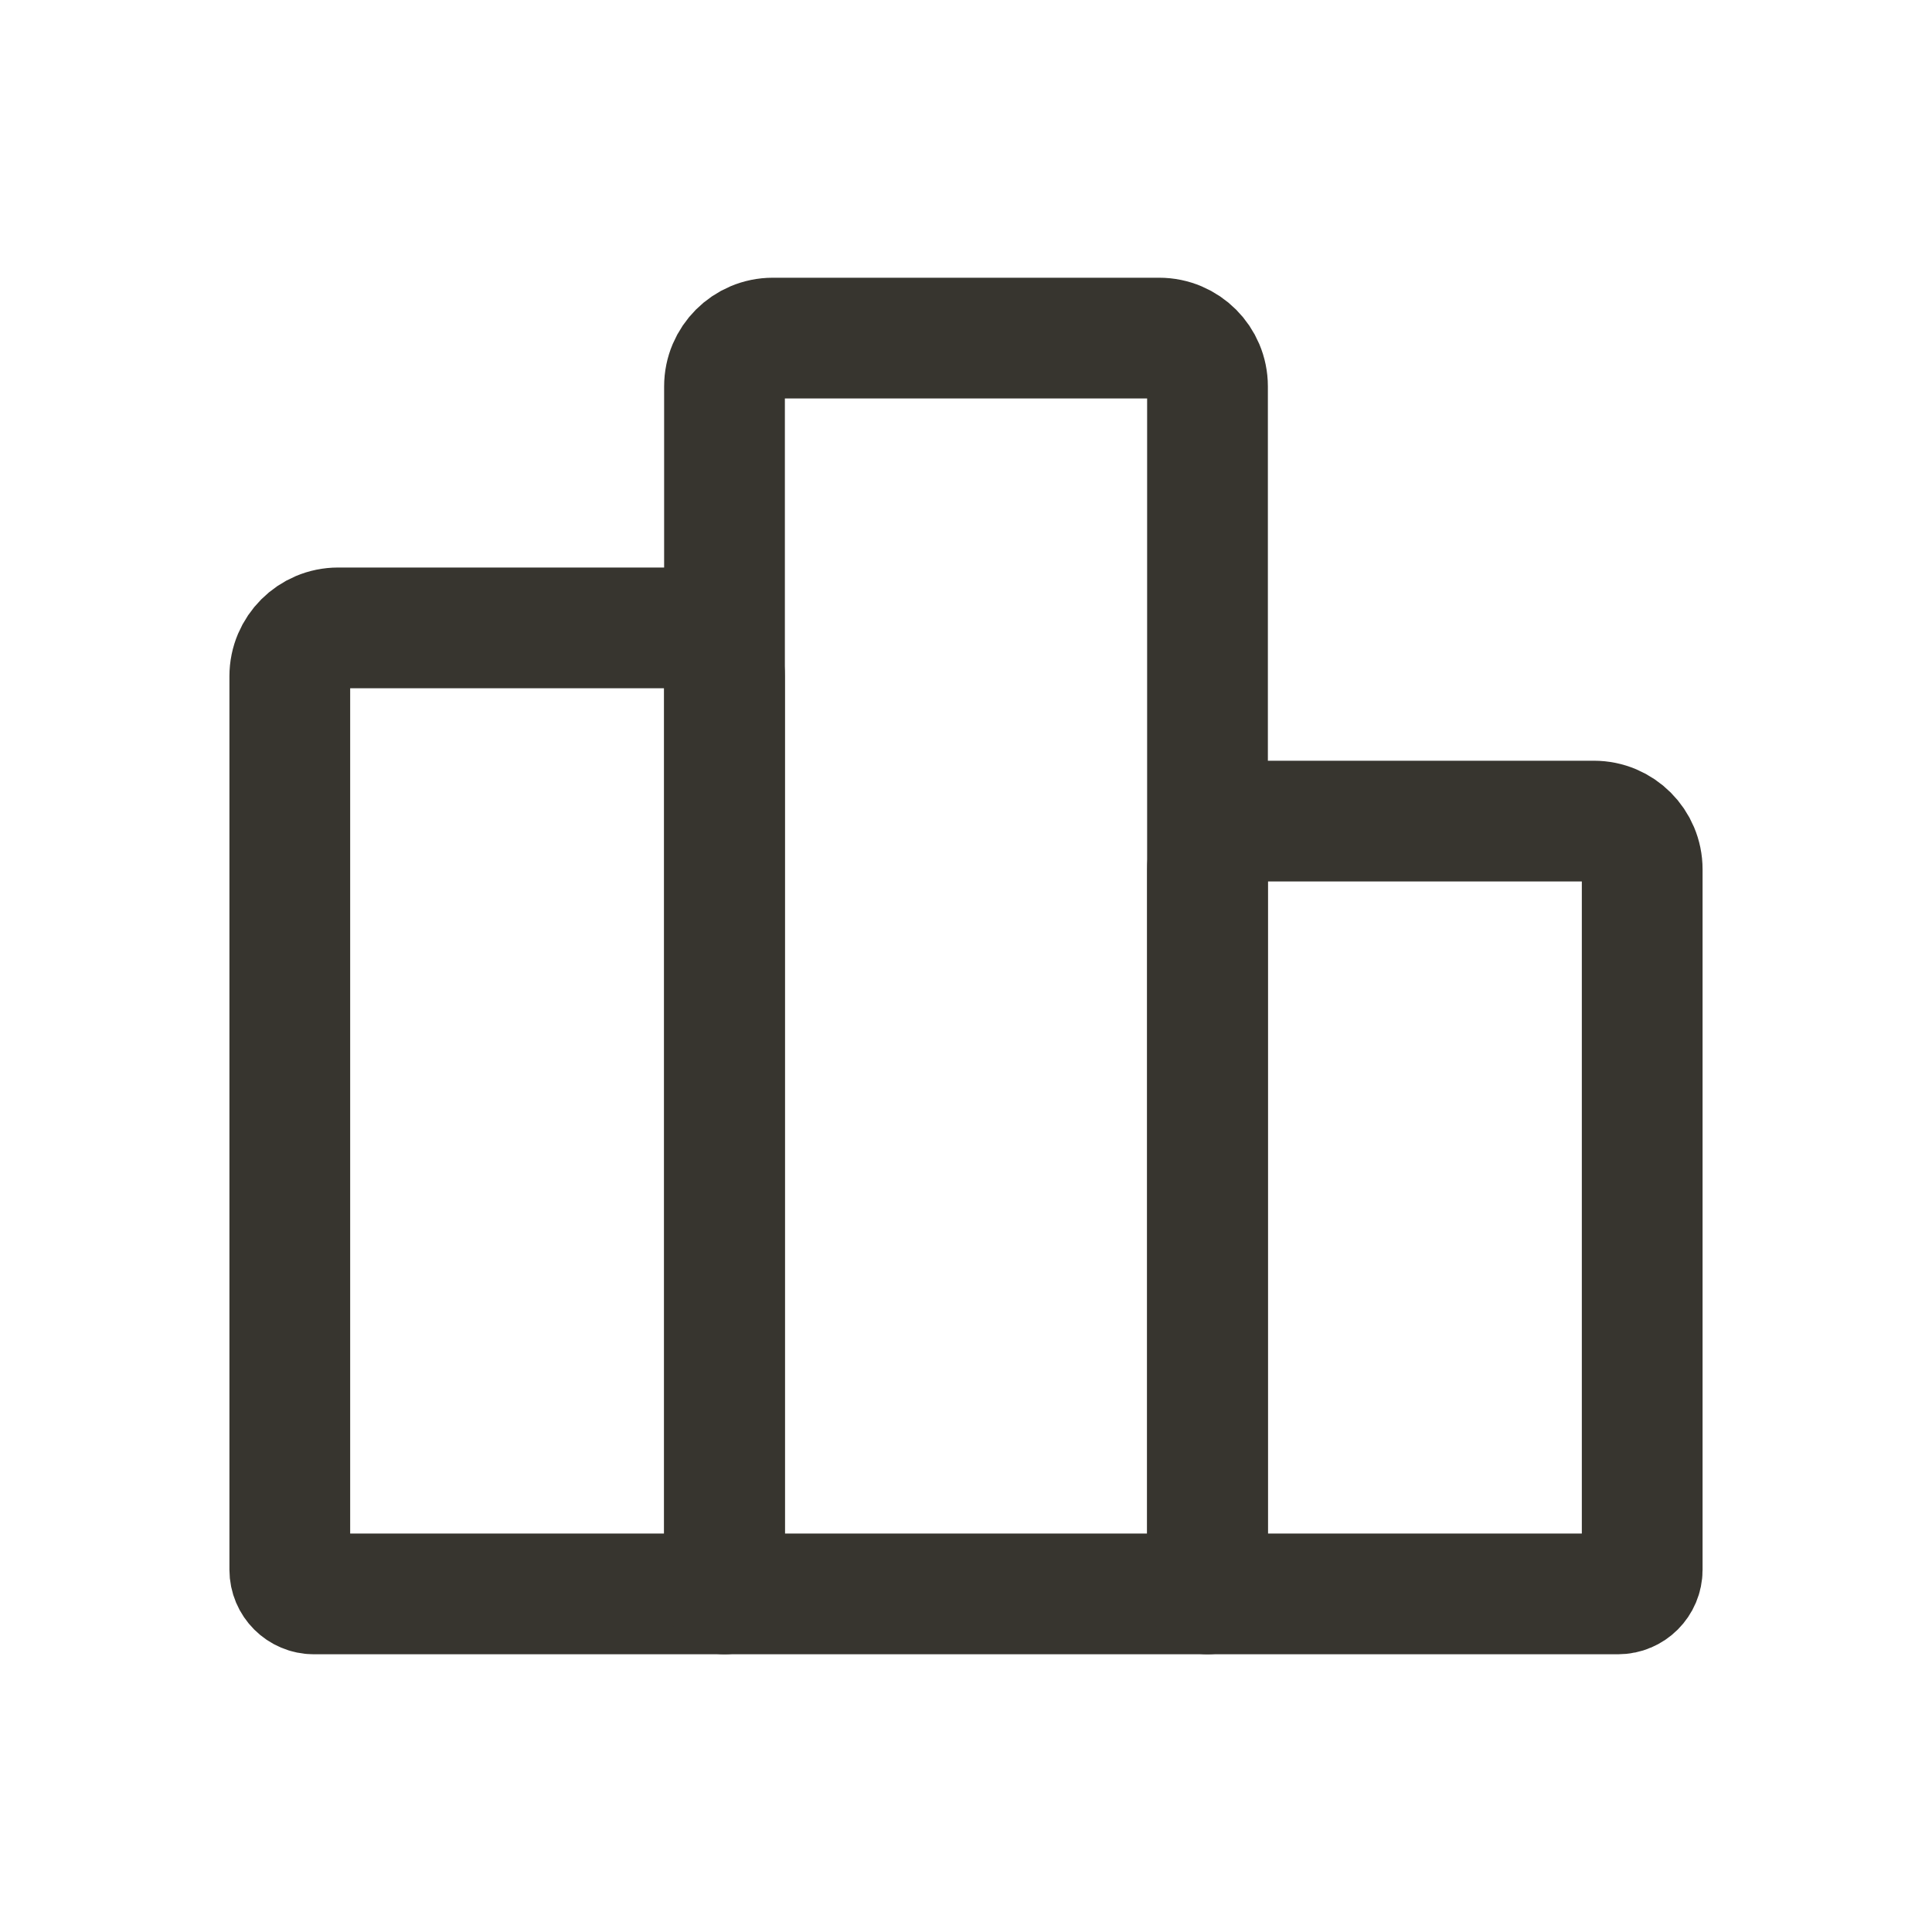 <!-- Generated by IcoMoon.io -->
<svg version="1.1" xmlns="http://www.w3.org/2000/svg" width="40" height="40" viewBox="0 0 40 40">
<title>io-podium-outline</title>
<path fill="none" stroke-linejoin="round" stroke-linecap="round" stroke-miterlimit="4" stroke-width="2.5" stroke="#37352f" d="M6 14v18.5c0 0.276 0.224 0.5 0.5 0.5v0h8.5v-19c0-0.552-0.448-1-1-1v0h-7c-0.552 0-1 0.448-1 1v0z"></path>
<path fill="none" stroke-linejoin="round" stroke-linecap="round" stroke-miterlimit="4" stroke-width="2.5" stroke="#37352f" d="M24 7h-8c-0.552 0-1 0.448-1 1v0 25h10v-25c0-0.552-0.448-1-1-1v0z"></path>
<path fill="none" stroke-linejoin="round" stroke-linecap="round" stroke-miterlimit="4" stroke-width="2.5" stroke="#37352f" d="M33 17h-7c-0.552 0-1 0.448-1 1v0 15h8.5c0.276 0 0.5-0.224 0.5-0.5v0-14.5c0-0.552-0.448-1-1-1v0z"></path>
</svg>
